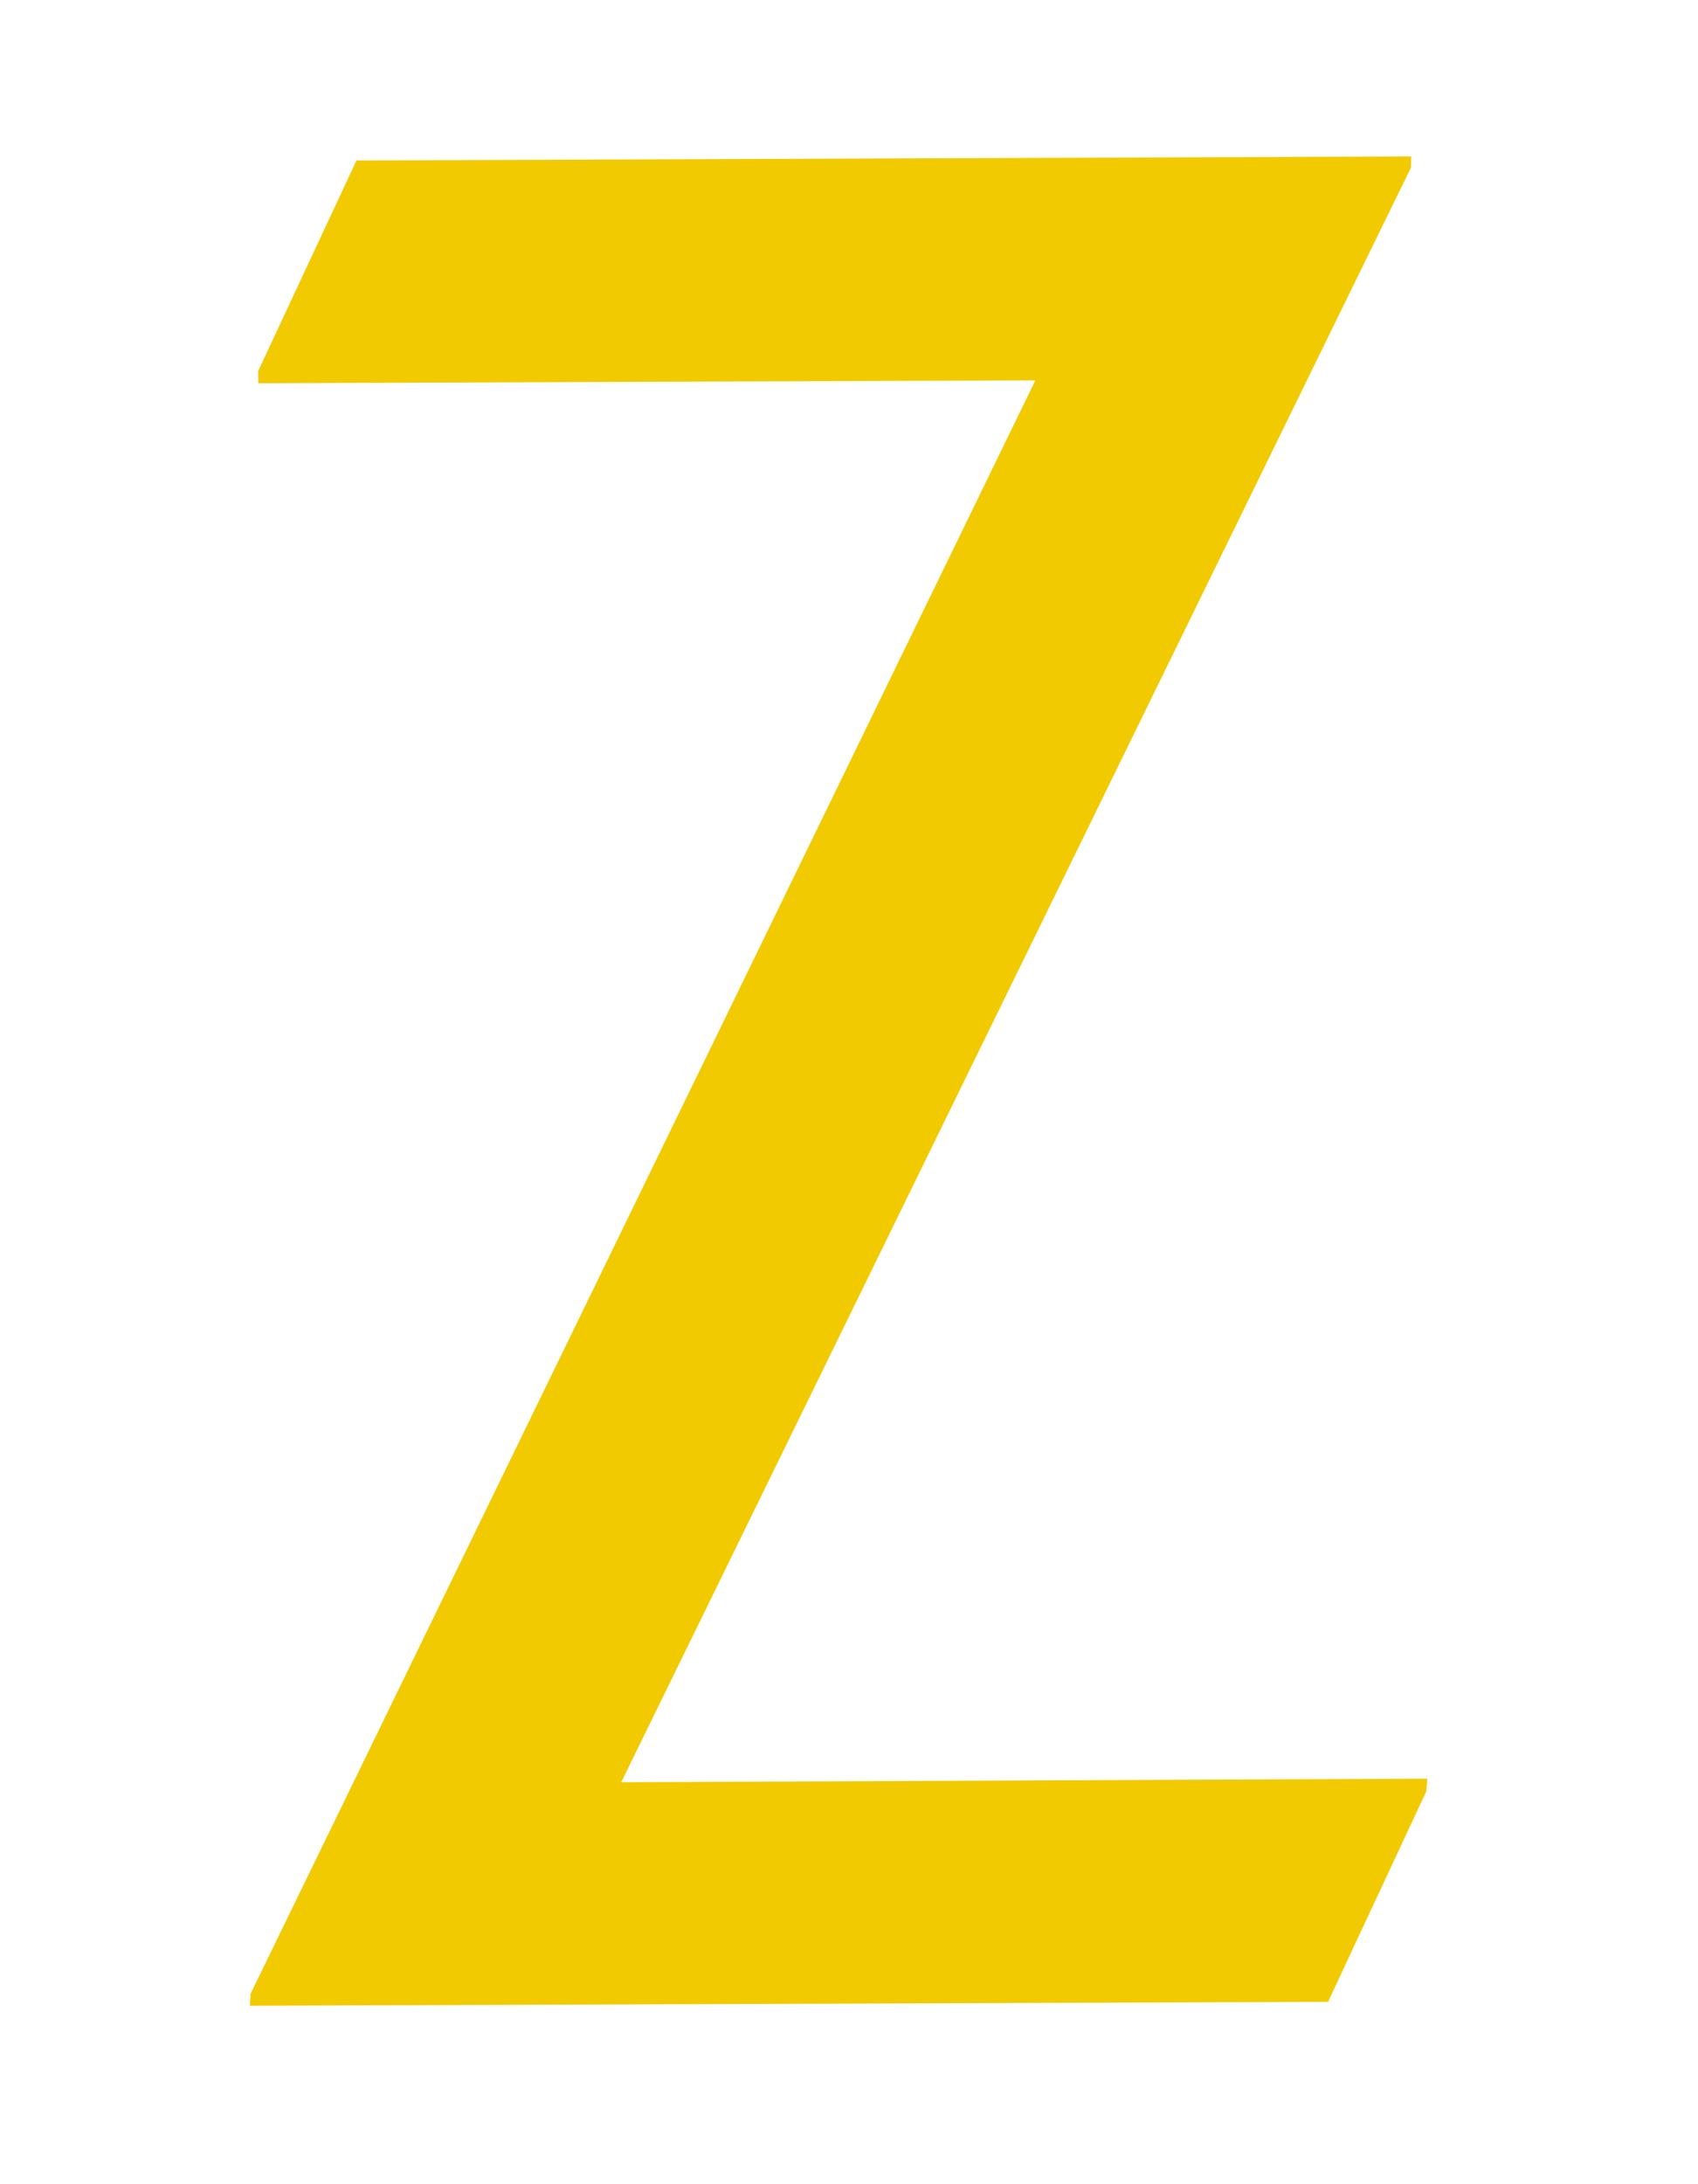 <svg id="eg5s8oyixk6n1" xmlns="http://www.w3.org/2000/svg" xmlns:xlink="http://www.w3.org/1999/xlink" viewBox="0 0 49 63" shape-rendering="geometricPrecision" text-rendering="geometricPrecision"><style><![CDATA[#eg5s8oyixk6n2_tr {animation: eg5s8oyixk6n2_tr__tr 3000ms linear 1 normal forwards}@keyframes eg5s8oyixk6n2_tr__tr { 0% {transform: translate(24.241px,31.316px) rotate(26deg);animation-timing-function: cubic-bezier(0.42,0,1,1)} 6.667% {transform: translate(24.241px,31.316px) rotate(-10deg);animation-timing-function: cubic-bezier(0.42,0,1,1)} 13.333% {transform: translate(24.241px,31.316px) rotate(10deg);animation-timing-function: cubic-bezier(0.42,0,1,1)} 20% {transform: translate(24.241px,31.316px) rotate(0deg)} 100% {transform: translate(24.241px,31.316px) rotate(0deg)} }]]></style><g id="eg5s8oyixk6n2_tr" transform="translate(24.241,31.316) rotate(26)"><path id="eg5s8oyixk6n2" d="M48.235,41.852L27.373,52.141L27.441,0.293L27.305,0L0,13.447L0.113,20.148L0.27,20.464L20.389,10.559L20.434,62.316L20.569,62.632L48.483,48.892L48.37,42.191L48.235,41.852Z" transform="translate(-24.241,-31.316)" fill="rgb(241,202,1)" stroke="none" stroke-width="1"/></g></svg>